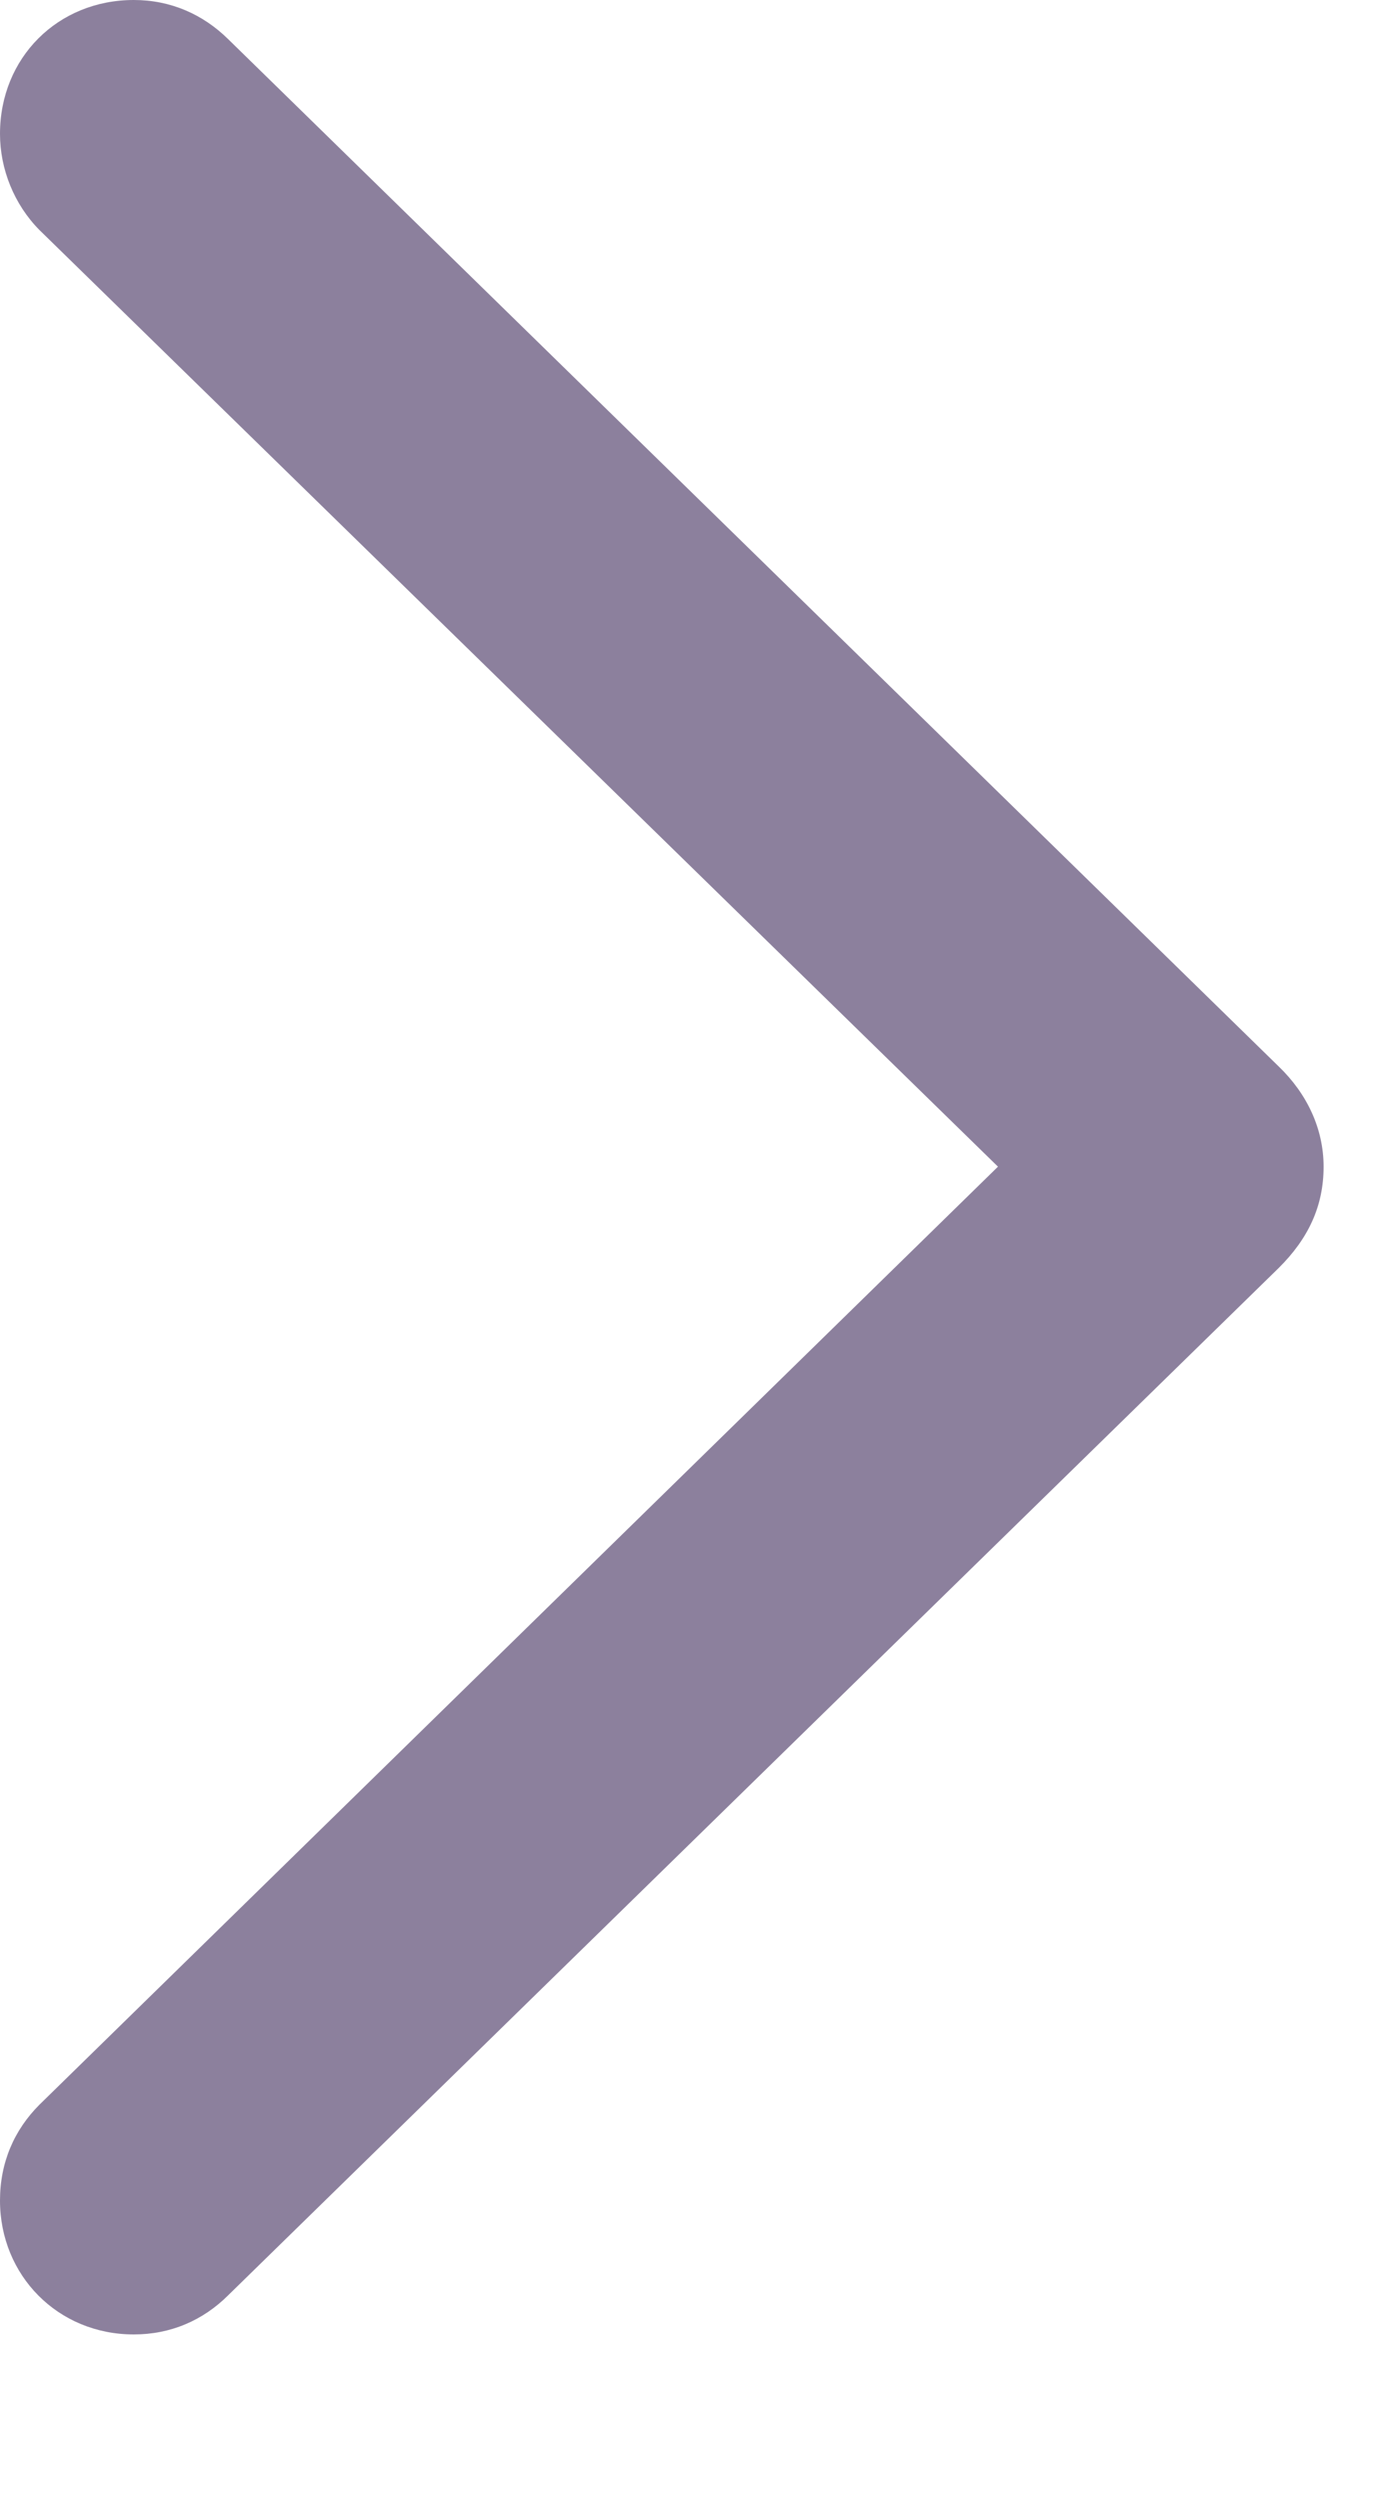 <svg width="5" height="9" viewBox="0 0 5 9" fill="none" xmlns="http://www.w3.org/2000/svg">
<path opacity="0.5" d="M4.768 4.2C4.768 4.062 4.707 3.936 4.606 3.839L0.823 0.142C0.731 0.051 0.614 9.26816e-07 0.482 9.32587e-07C0.208 9.44573e-07 -3.58263e-07 0.208 -3.46276e-07 0.482C-3.40727e-07 0.609 0.051 0.736 0.142 0.828L3.595 4.2L0.142 7.577C0.051 7.668 -2.70806e-08 7.785 -2.10873e-08 7.922C-9.32282e-09 8.191 0.208 8.404 0.482 8.404C0.614 8.404 0.731 8.354 0.823 8.262L4.606 4.565C4.713 4.459 4.768 4.342 4.768 4.2Z" fill="#1B023D"/>
</svg>
